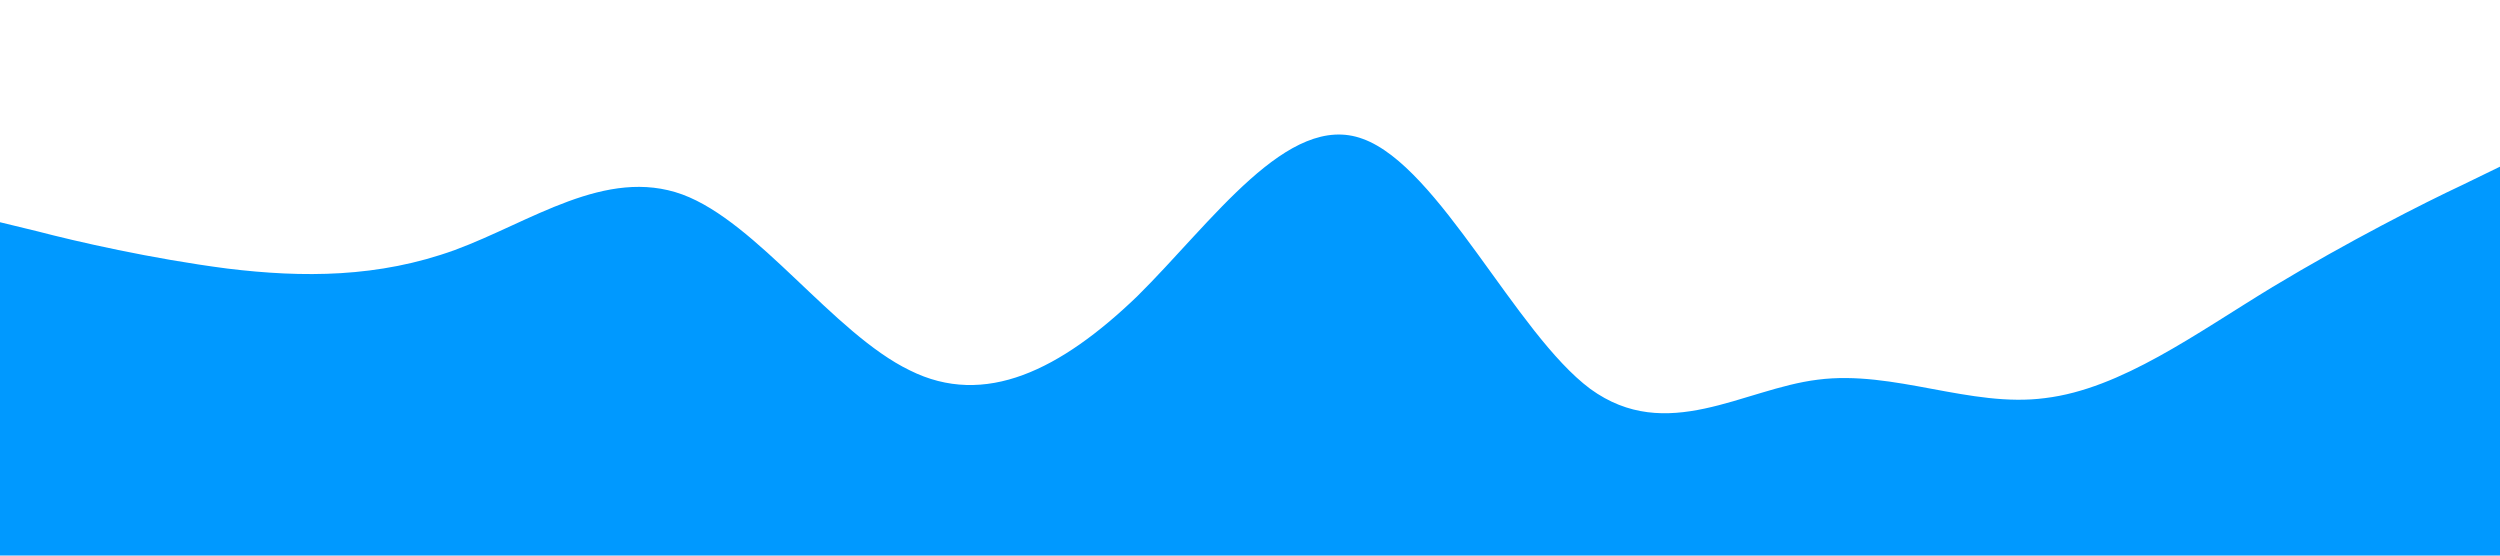 <?xml version="1.0" standalone="no"?><svg xmlns="http://www.w3.org/2000/svg" viewBox="0 0 1440 320"><path fill="#0099ff" fill-opacity="1" d="M0,128L21.8,133.3C43.6,139,87,149,131,154.7C174.5,160,218,160,262,144C305.5,128,349,96,393,112C436.4,128,480,192,524,213.3C567.3,235,611,213,655,170.7C698.2,128,742,64,785,80C829.1,96,873,192,916,224C960,256,1004,224,1047,218.7C1090.9,213,1135,235,1178,229.3C1221.8,224,1265,192,1309,165.3C1352.7,139,1396,117,1418,106.7L1440,96L1440,320L1418.2,320C1396.4,320,1353,320,1309,320C1265.5,320,1222,320,1178,320C1134.5,320,1091,320,1047,320C1003.6,320,960,320,916,320C872.7,320,829,320,785,320C741.8,320,698,320,655,320C610.9,320,567,320,524,320C480,320,436,320,393,320C349.1,320,305,320,262,320C218.2,320,175,320,131,320C87.3,320,44,320,22,320L0,320Z"></path></svg>